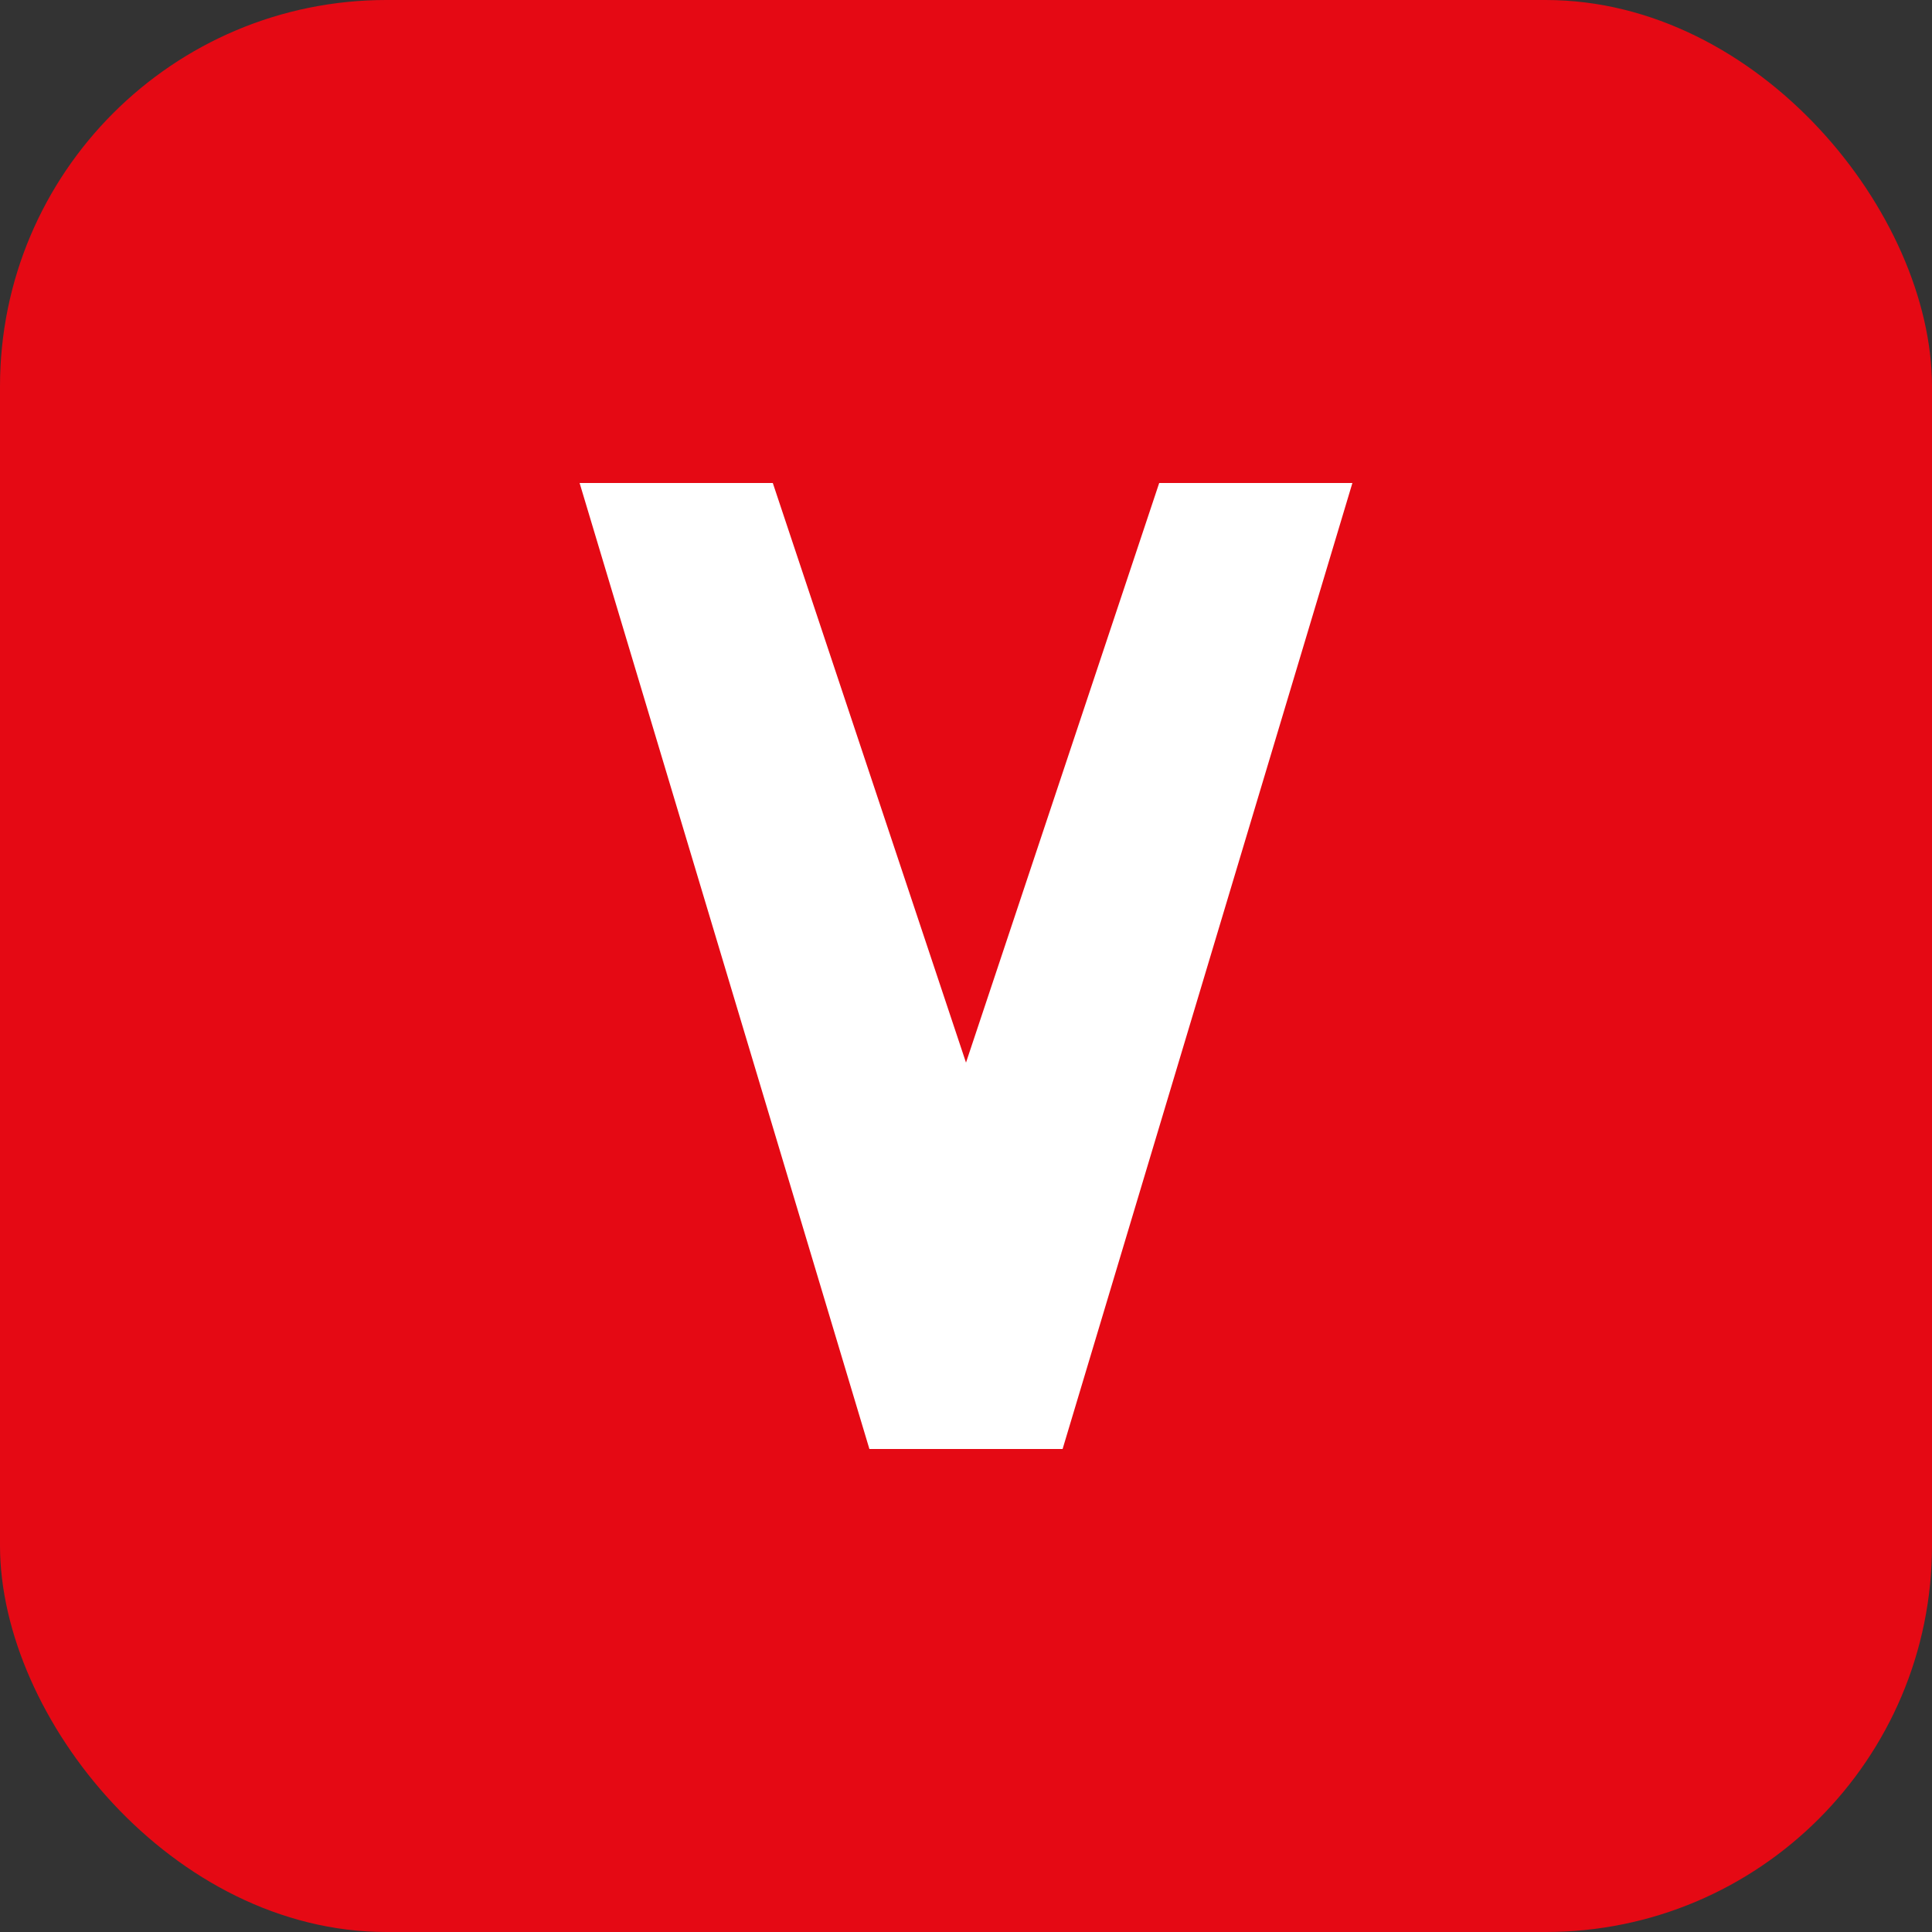 <svg width="40" height="40" viewBox="0 0 40 40" fill="none" xmlns="http://www.w3.org/2000/svg">
<rect x="0" y="0" width="40" height="40" fill="#333333" stroke="none"/>
<rect width="40" height="40" rx="8" fill="#E50914"/>
<path d="M12 10h4l4 12 4-12h4l-6 20h-4l-6-20z" fill="white"/>
</svg>